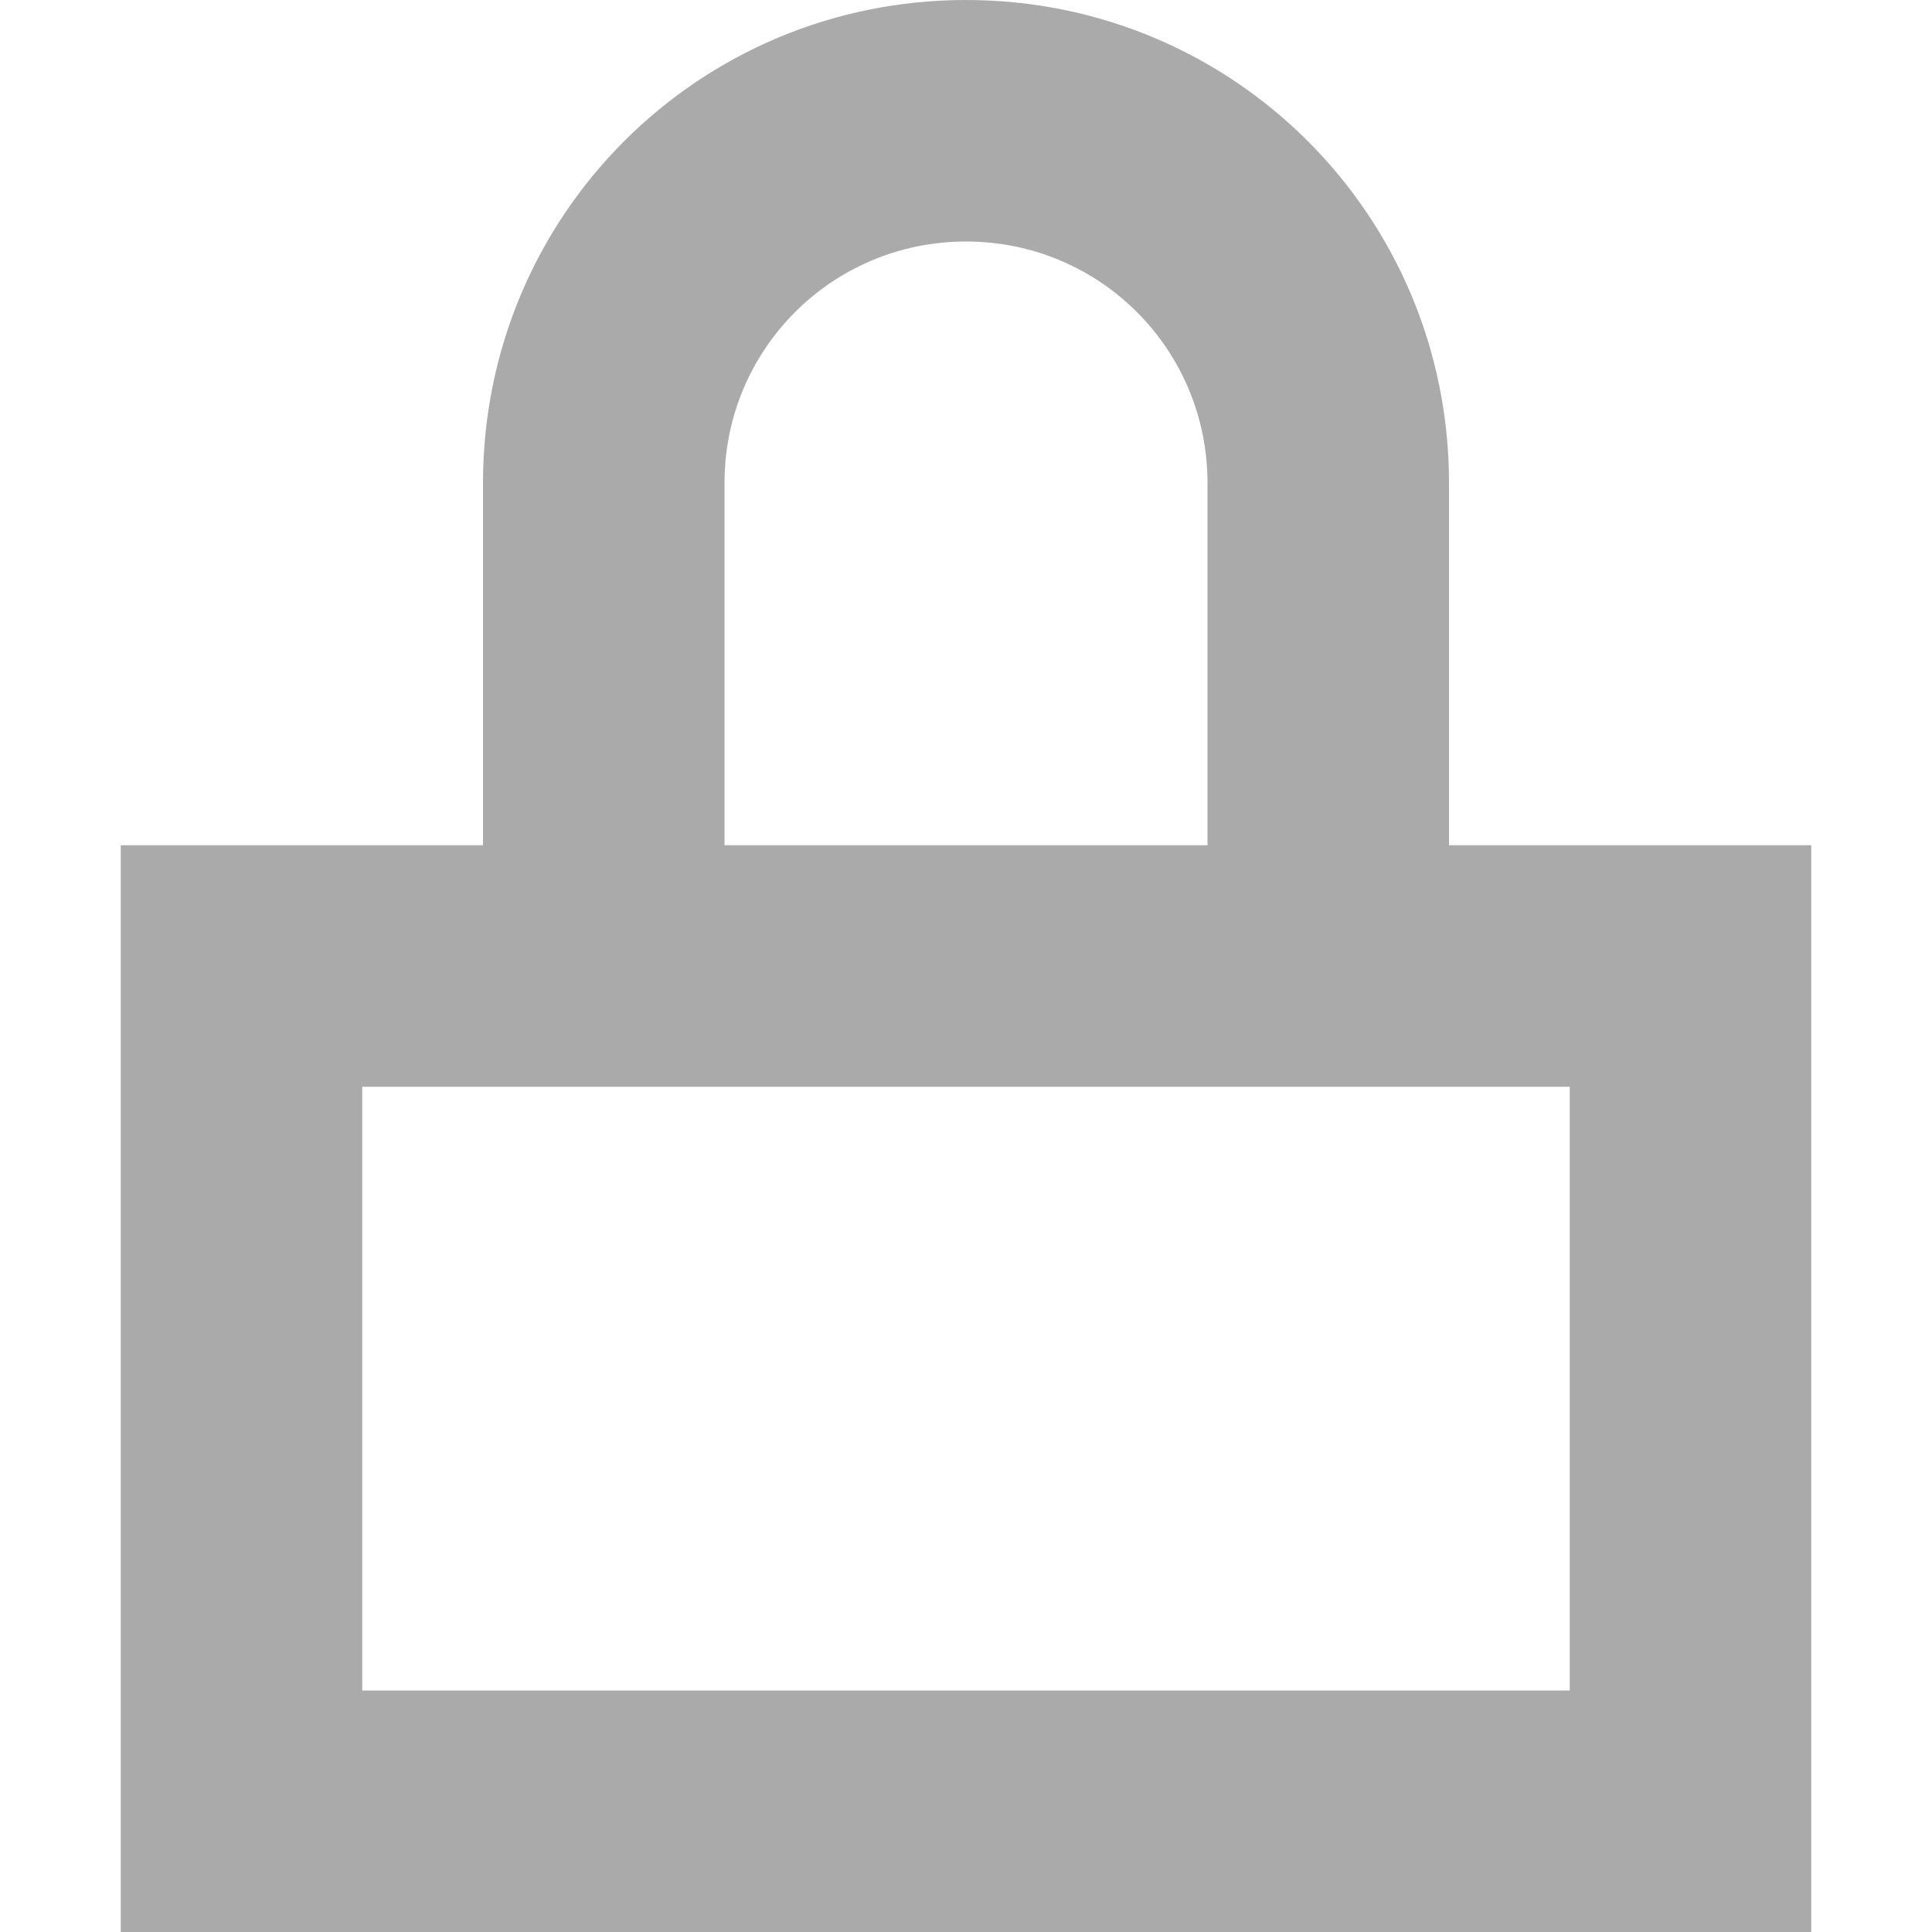 <svg width="16px" height="16px" version="1.1" viewBox="0 0 16 16" xmlns="http://www.w3.org/2000/svg">
 <defs>
  <style id="current-color-scheme" type="text/css">.ColorScheme-Text { color:#aaaaaa; } .ColorScheme-Highlight { color:#5294e2; }</style>
 </defs>
 <path class="ColorScheme-Text" d="m8 0c-2.216 0-4 1.784-4 4v3h-3v9h14v-9h-3v-3c0-2.216-1.784-4-4-4zm0 2c1.108 0 2 0.892 2 2v3h-4v-3c0-1.108 0.892-2 2-2zm-5 7h10v5h-10v-5z" fill="currentColor"/>
</svg>
